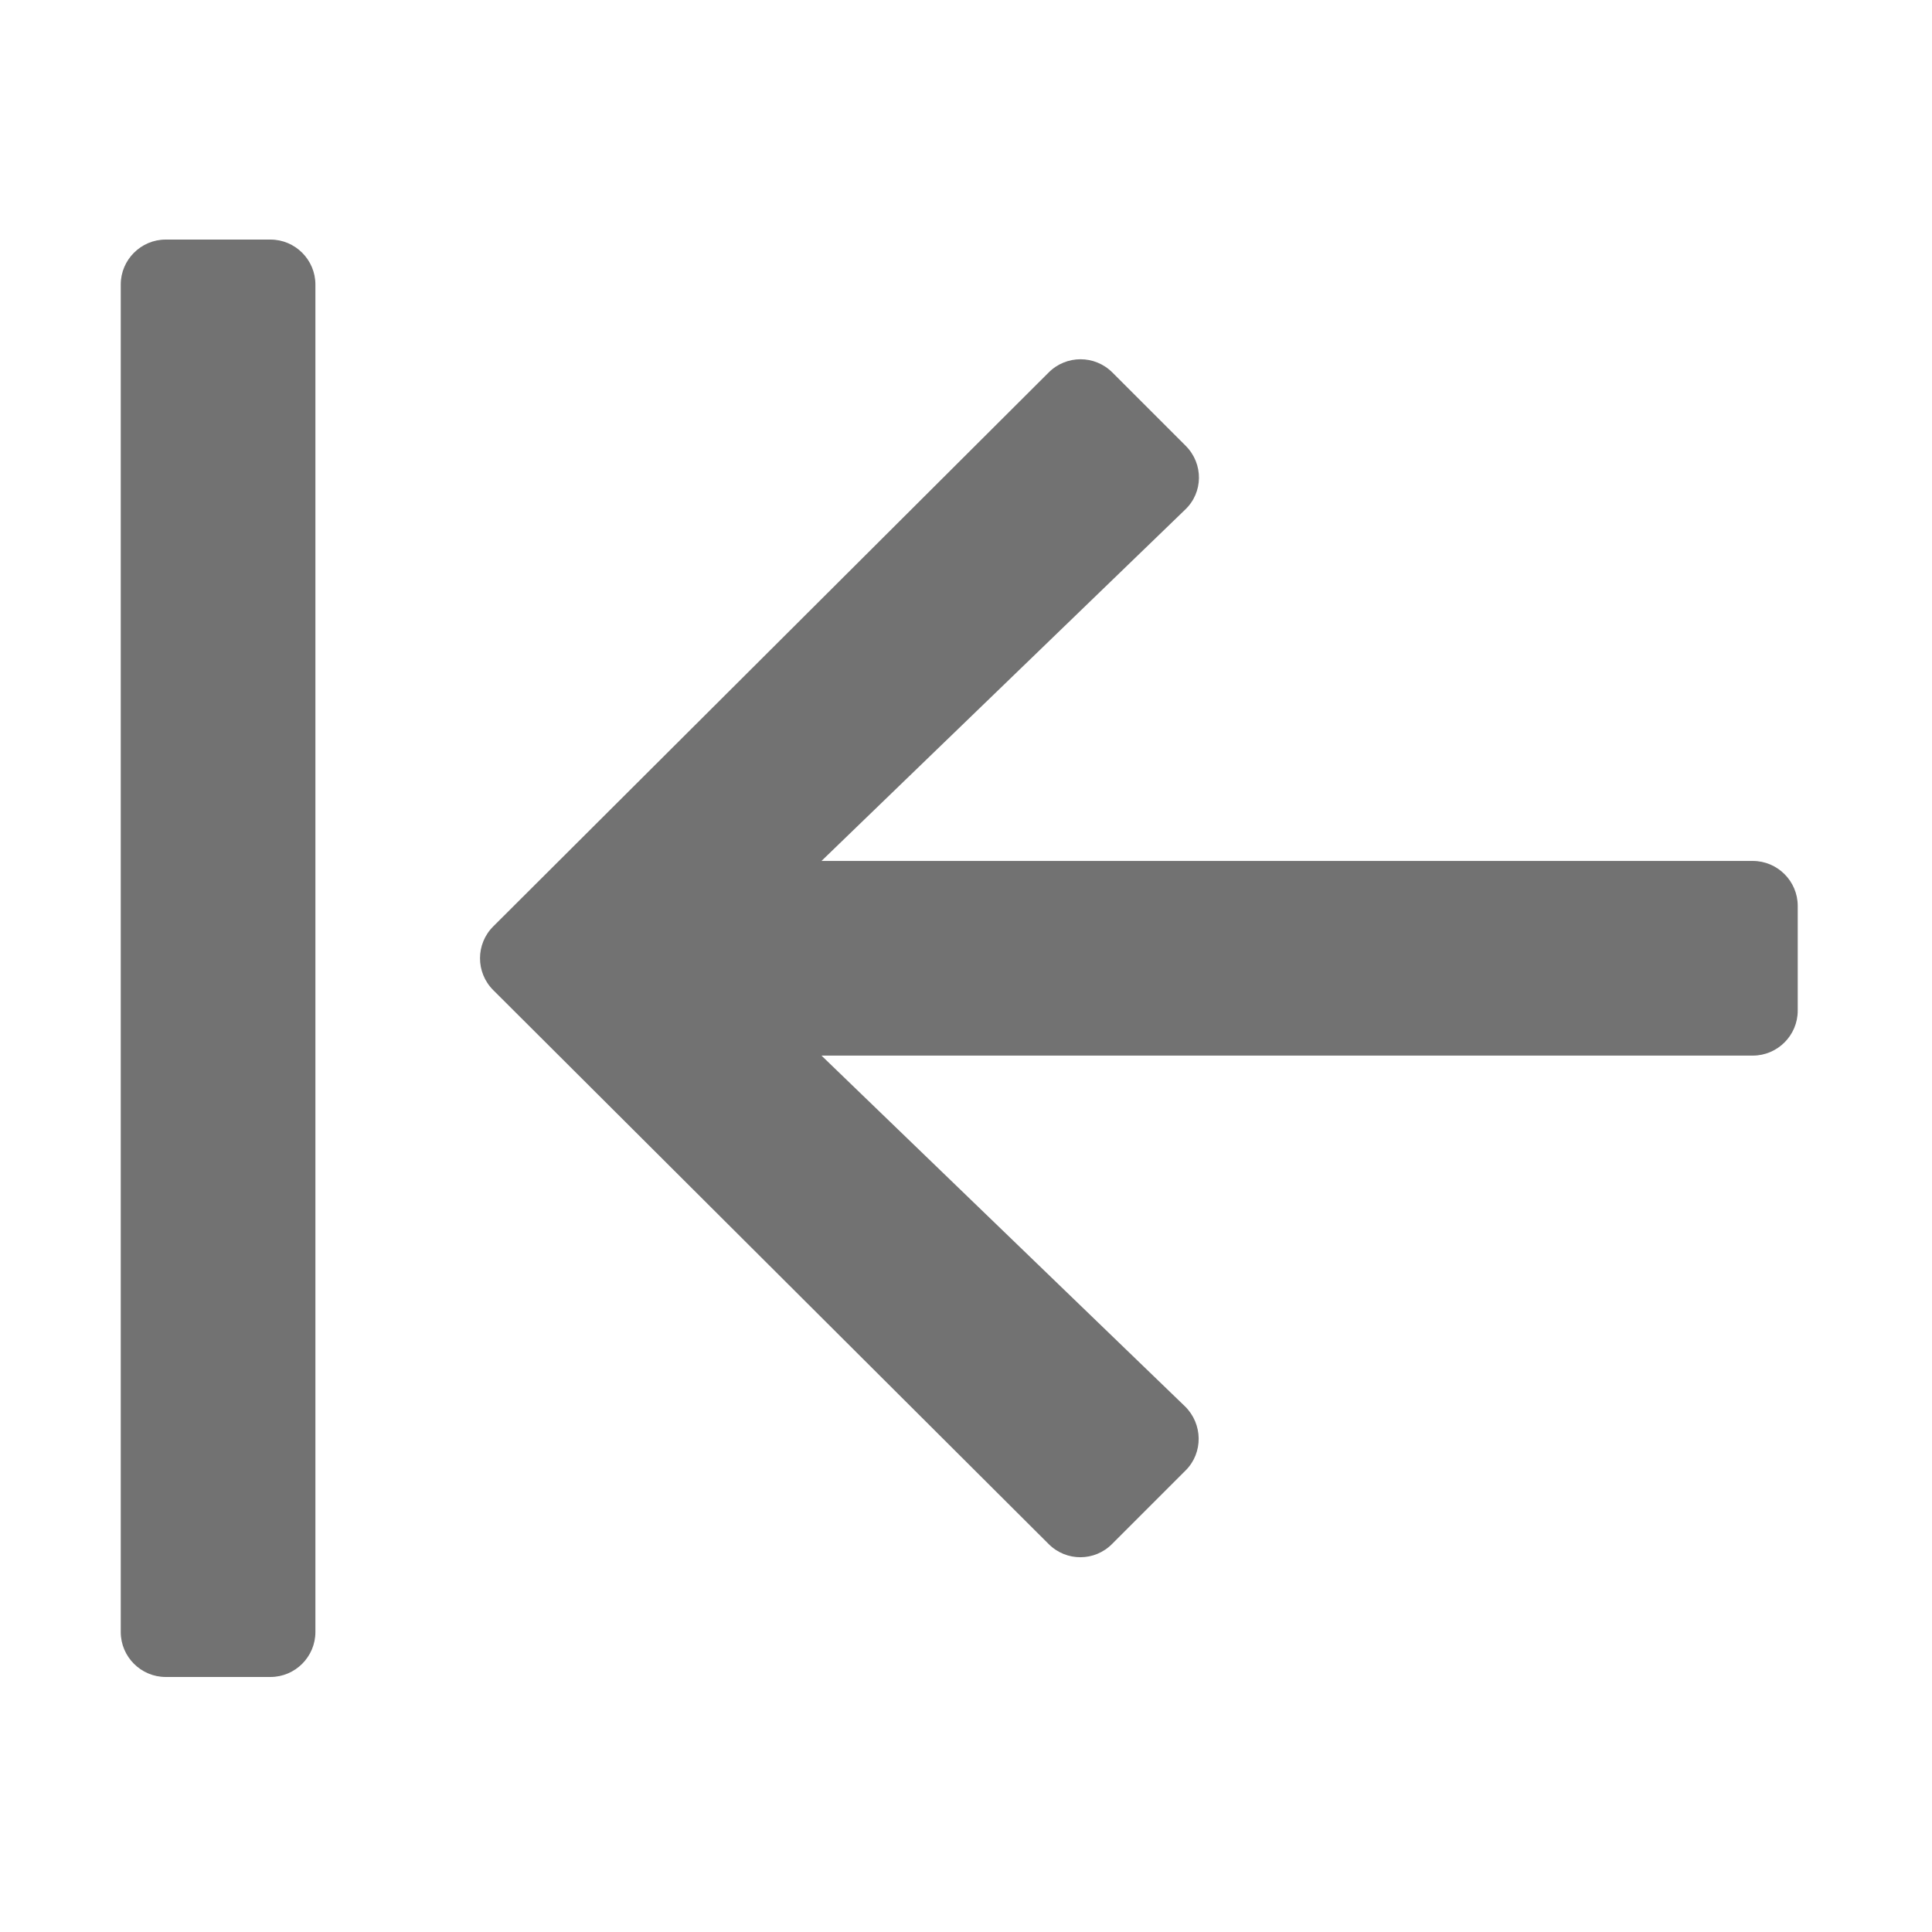 ﻿<?xml version='1.0' encoding='UTF-8'?>
<svg viewBox="-2 0 32 32" xmlns="http://www.w3.org/2000/svg">
  <g transform="matrix(0.062, 0, 0, 0.062, 0, 0)">
    <path d="M247.9, 412.5L99.5, 264.5C94.8, 259.8 94.8, 252.2 99.5, 247.5L247.9, 99.5C252.6, 94.8 260.2, 94.8 264.9, 99.5L284.5, 119.1C289.3, 123.9 289.2, 131.6 284.3, 136.2L187.2, 230L436, 230C442.6, 230 448, 235.4 448, 242L448, 270C448, 276.6 442.6, 282 436, 282L187.2, 282L284.3, 375.7C289.1, 380.4 289.2, 388.1 284.5, 392.8L264.9, 412.4C260.2, 417.2 252.6, 417.2 247.9, 412.5zM52, 436L52, 76C52, 69.4 46.6, 64 40, 64L12, 64C5.4, 64 0, 69.4 0, 76L0, 436C0, 442.6 5.4, 448 12, 448L40, 448C46.6, 448 52, 442.6 52, 436z" fill="#727272" fill-opacity="1" class="Black" />
  </g>
</svg>